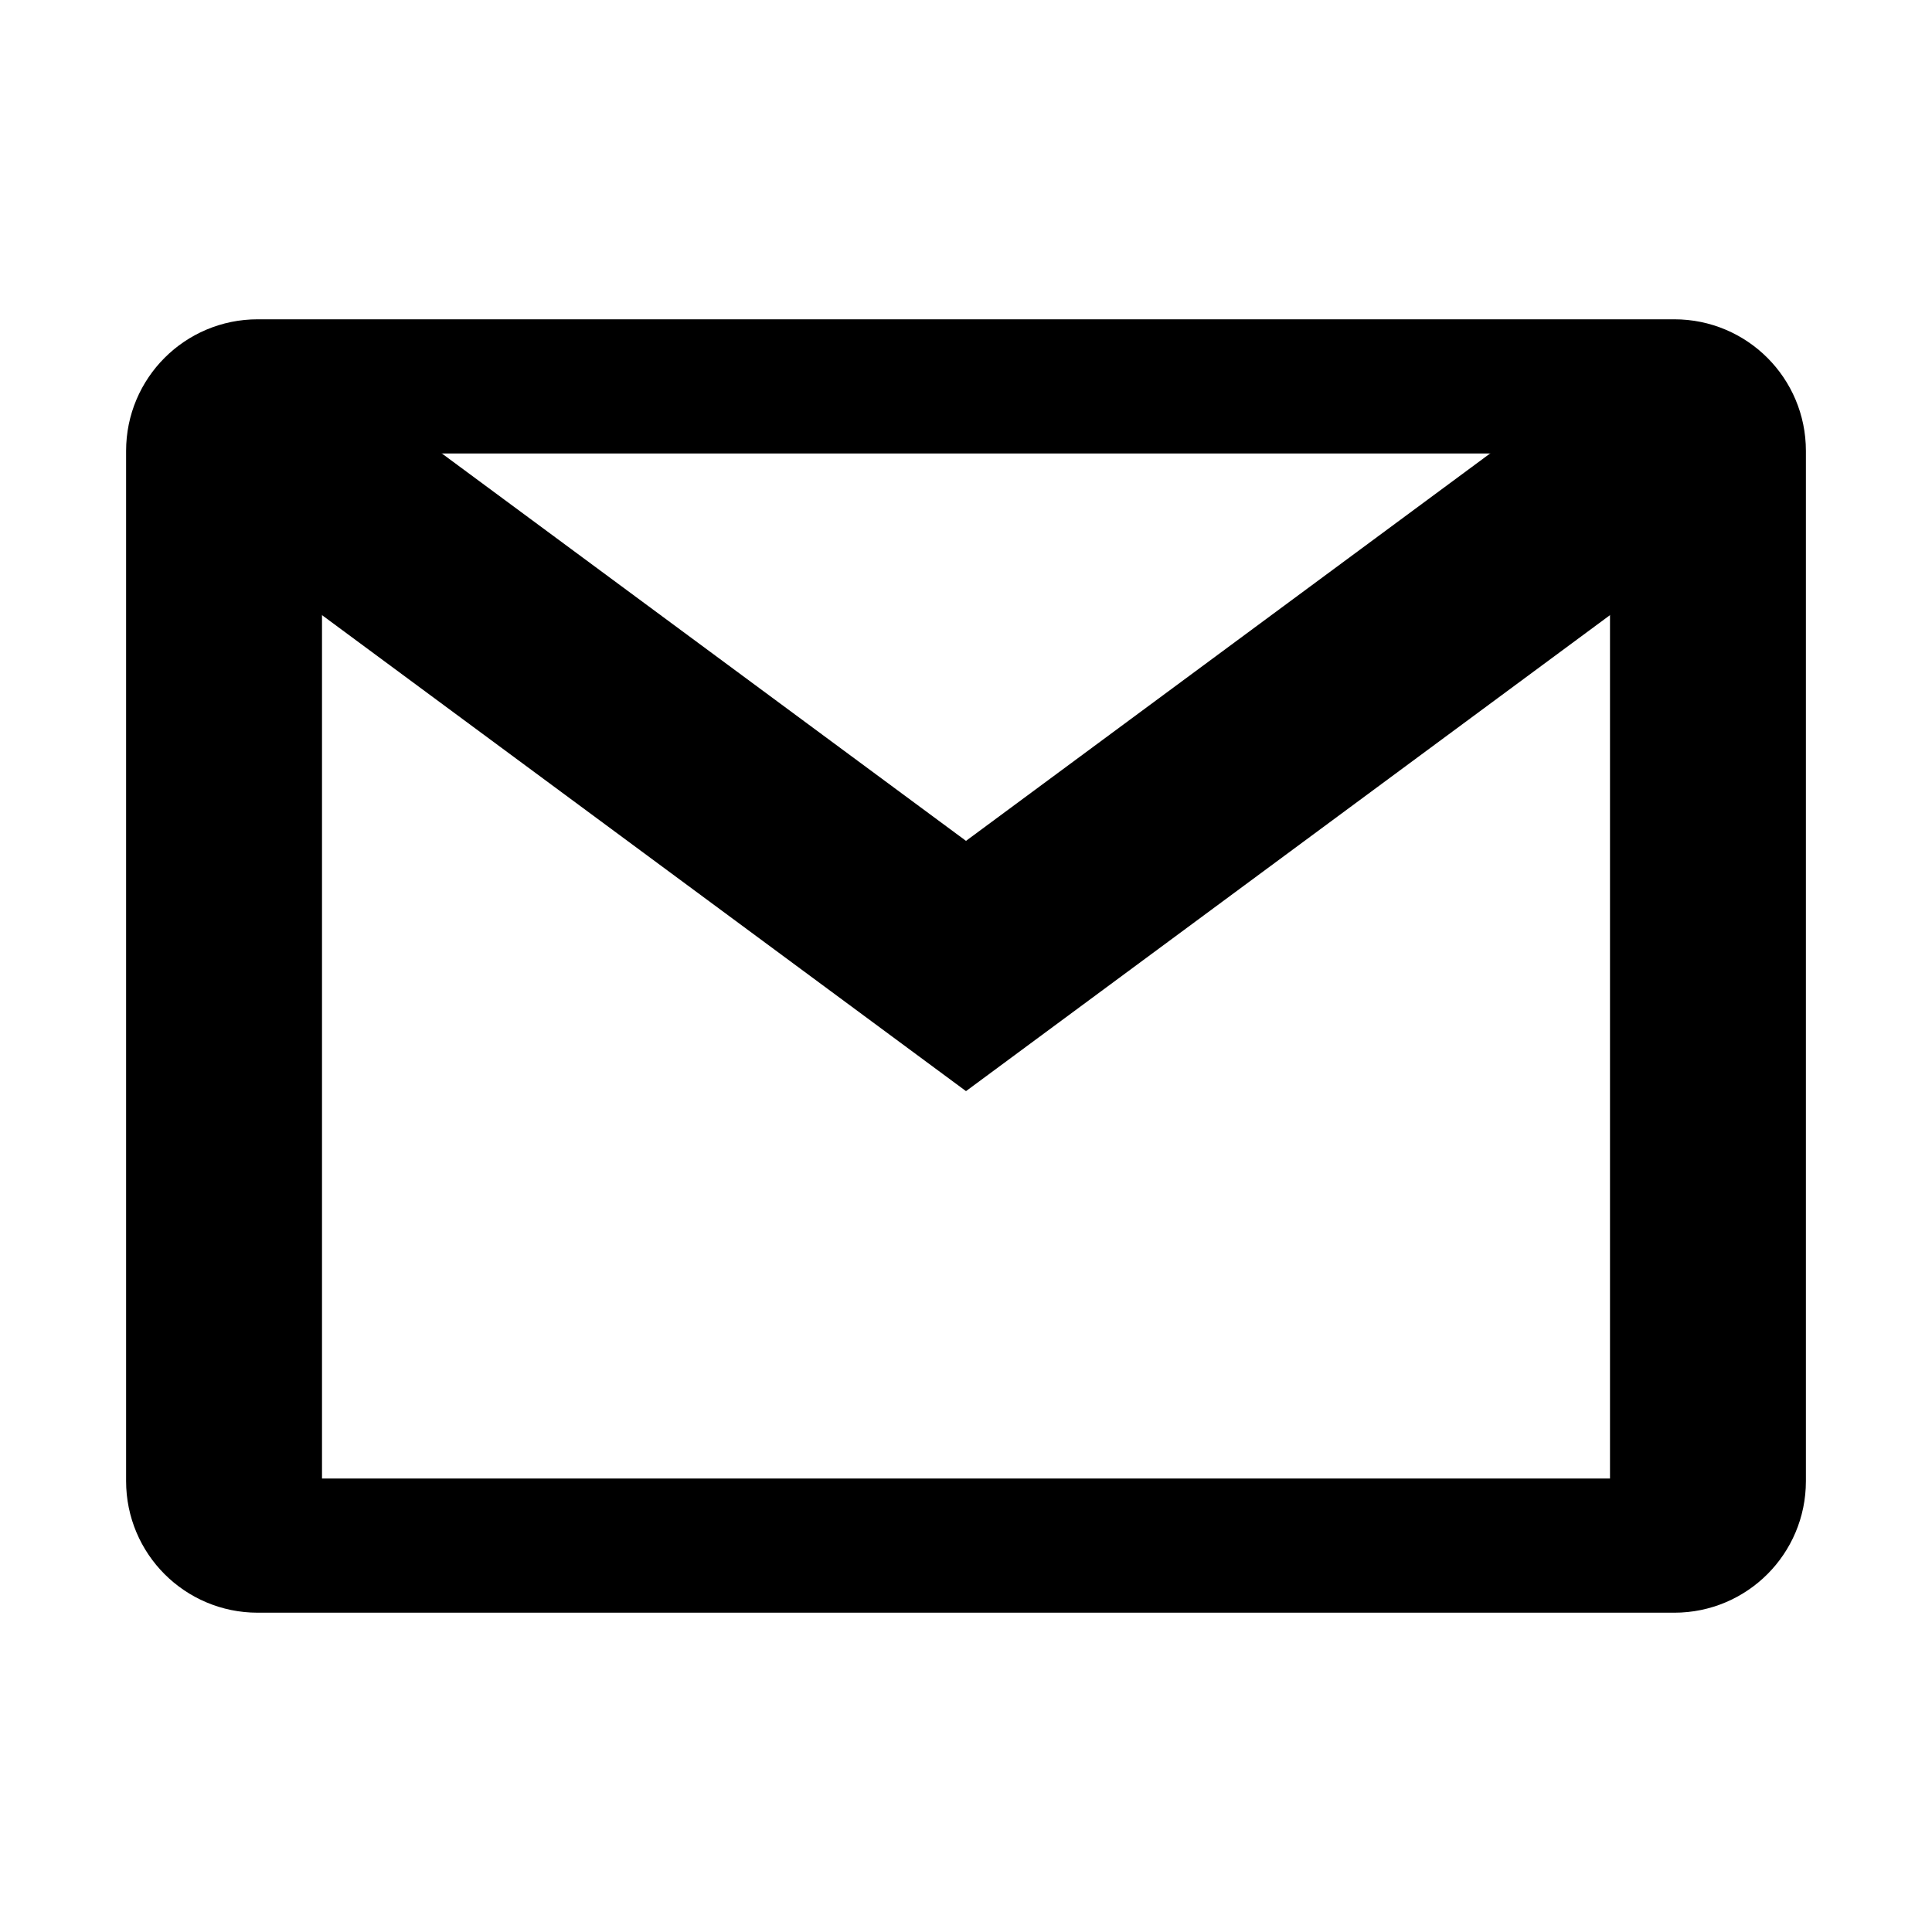 <svg width="24" height="24" viewBox="0 0 24 24" fill="none" xmlns="http://www.w3.org/2000/svg">
<path d="M3.2 19.2H20.8C21.242 19.2 21.6 18.842 21.6 18.4V5.6C21.6 5.158 21.242 4.8 20.8 4.8H3.2C2.758 4.8 2.4 5.158 2.4 5.6V18.4C2.4 18.842 2.758 19.2 3.2 19.2Z" stroke="black" stroke-width="1.667" stroke-miterlimit="10" stroke-linecap="round" stroke-linejoin="round"/>
<path d="M20 4.8H21.6V19.2H20V4.8ZM2.4 4.8H4V19.2H2.4V4.8Z" fill="black"/>
<path d="M2.8 5.2L12 12L21.2 5.2" stroke="black" stroke-width="2.5" stroke-miterlimit="10"/>
</svg>

